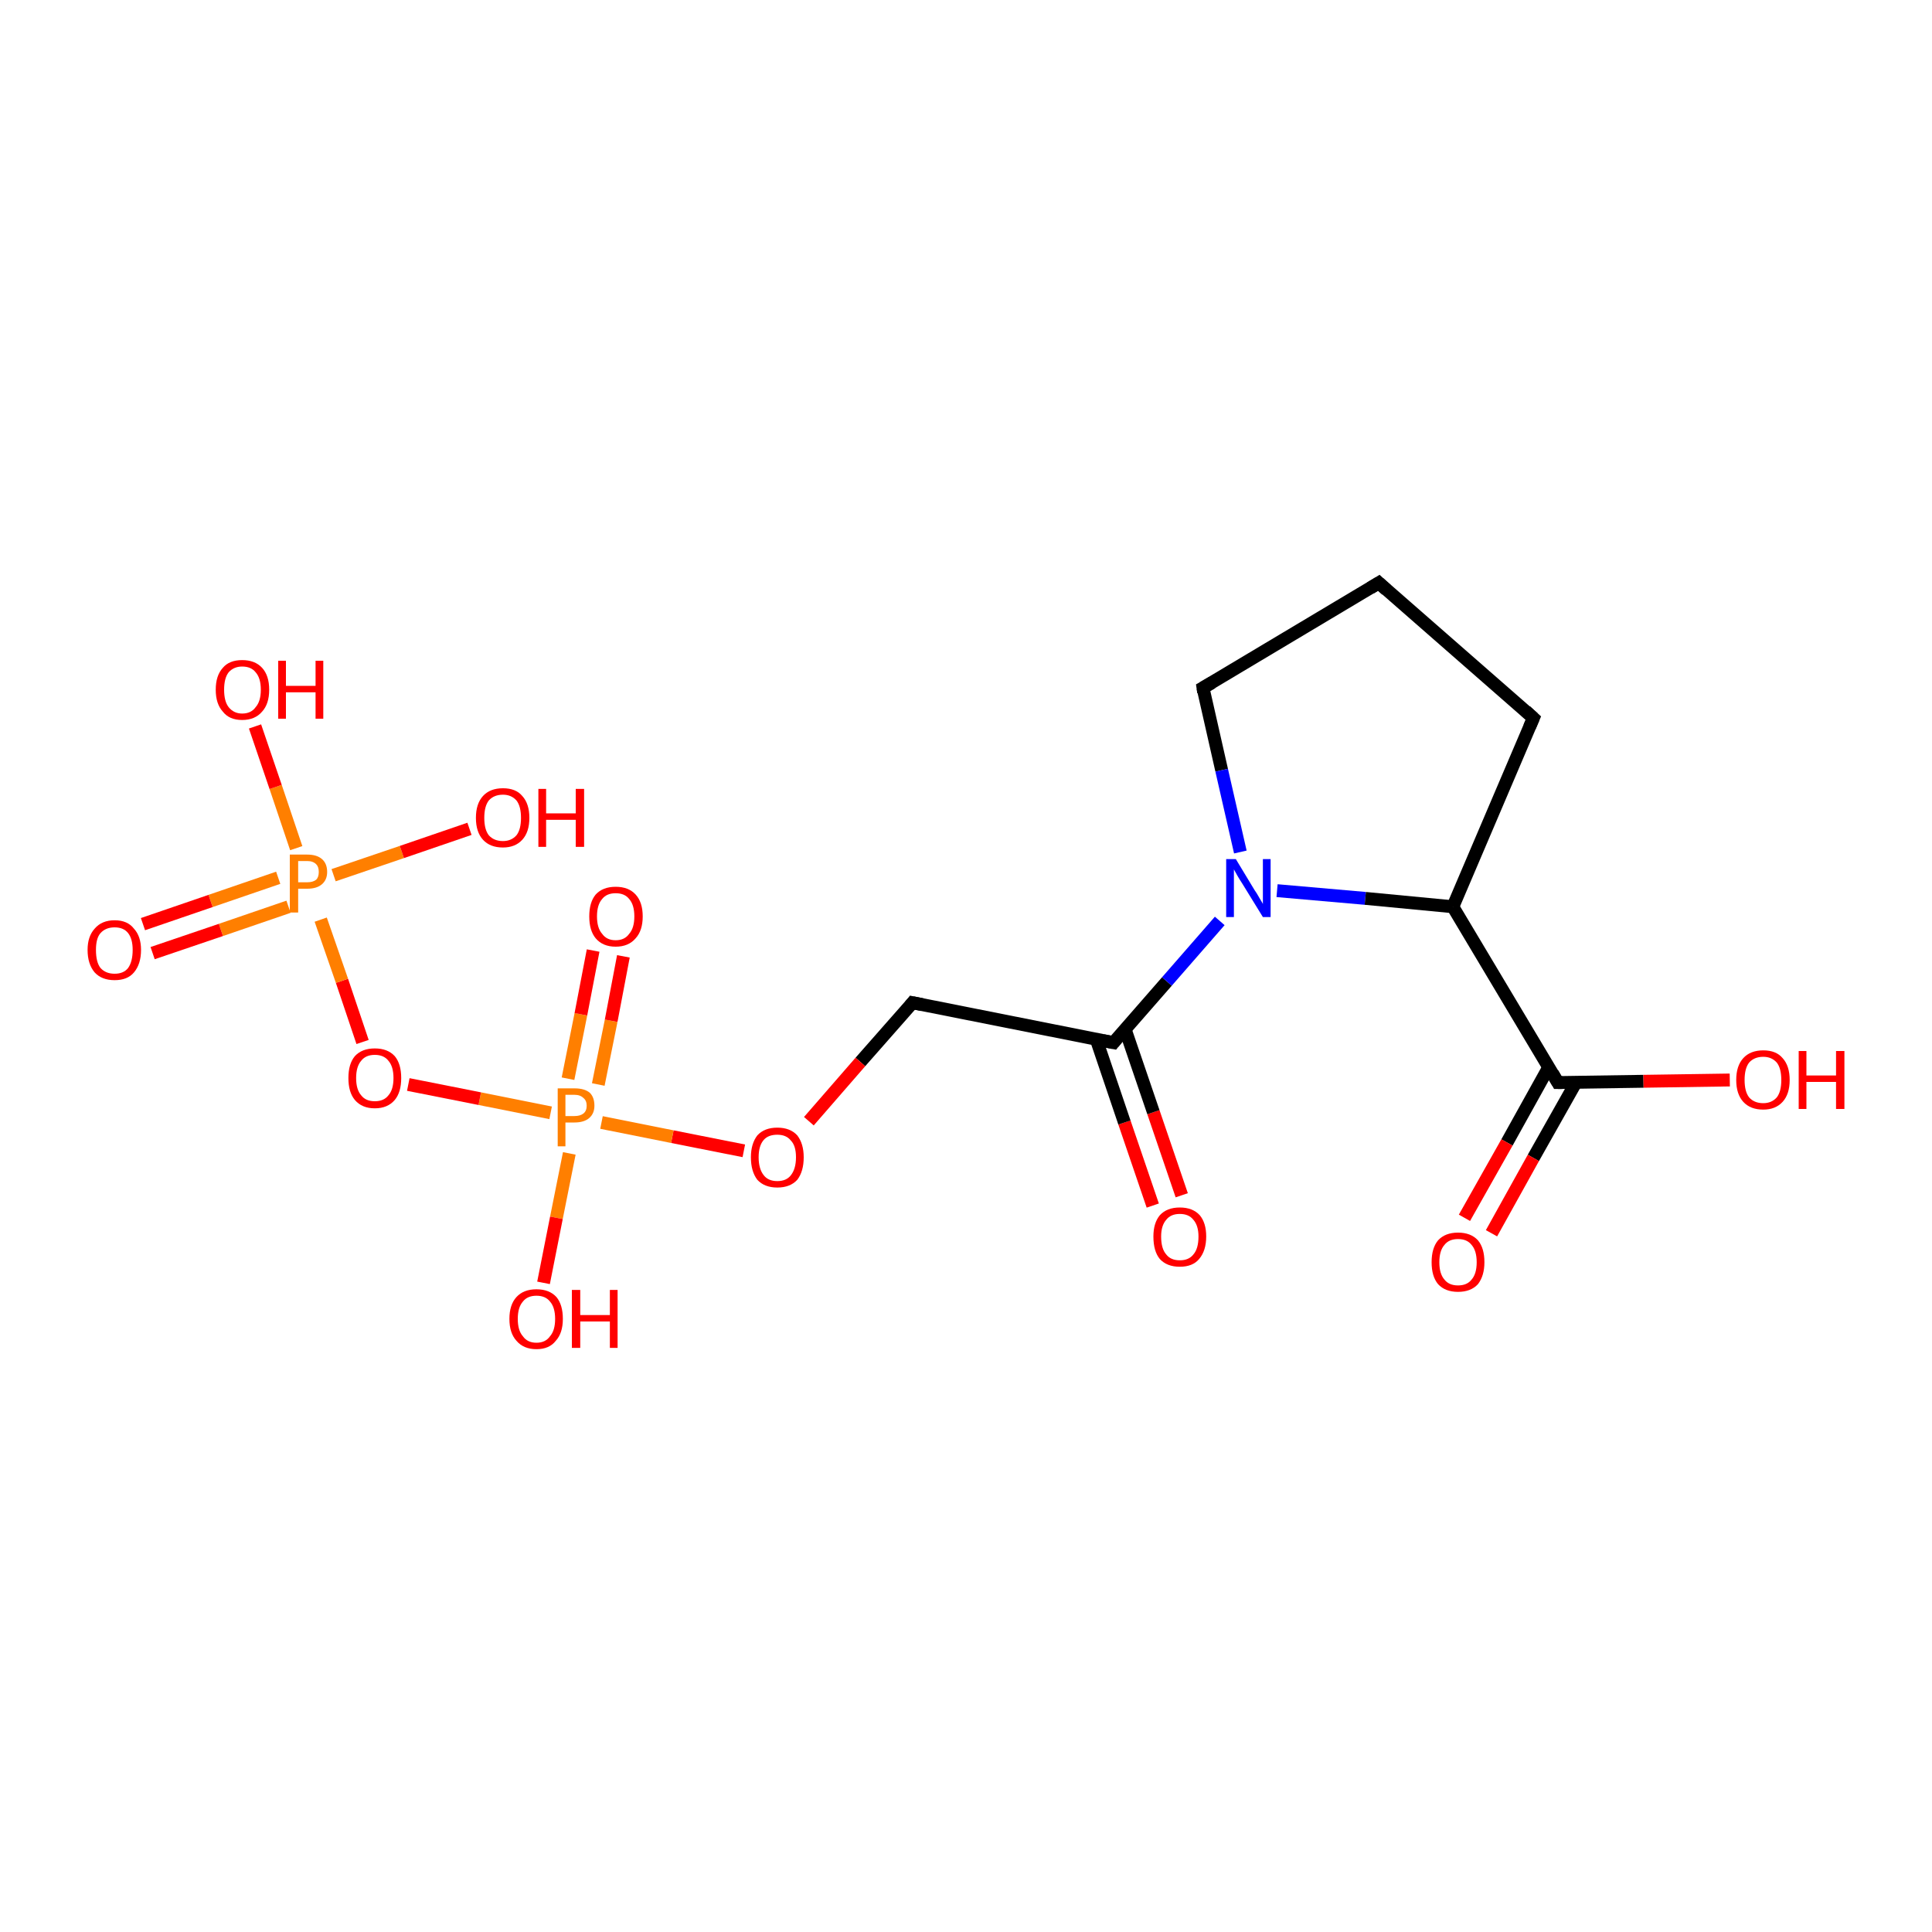 <?xml version='1.0' encoding='iso-8859-1'?>
<svg version='1.1' baseProfile='full'
              xmlns='http://www.w3.org/2000/svg'
                      xmlns:rdkit='http://www.rdkit.org/xml'
                      xmlns:xlink='http://www.w3.org/1999/xlink'
                  xml:space='preserve'
width='300px' height='300px' viewBox='0 0 300 300'>
<!-- END OF HEADER -->
<rect style='opacity:1.0;fill:#FFFFFF;stroke:none' width='300.0' height='300.0' x='0.0' y='0.0'> </rect>
<path class='bond-0 atom-0 atom-1' d='M 179.0,187.2 L 174.6,174.3' style='fill:none;fill-rule:evenodd;stroke:#FF0000;stroke-width:2.0px;stroke-linecap:butt;stroke-linejoin:miter;stroke-opacity:1' />
<path class='bond-0 atom-0 atom-1' d='M 174.6,174.3 L 170.2,161.3' style='fill:none;fill-rule:evenodd;stroke:#000000;stroke-width:2.0px;stroke-linecap:butt;stroke-linejoin:miter;stroke-opacity:1' />
<path class='bond-0 atom-0 atom-1' d='M 183.5,185.6 L 179.1,172.7' style='fill:none;fill-rule:evenodd;stroke:#FF0000;stroke-width:2.0px;stroke-linecap:butt;stroke-linejoin:miter;stroke-opacity:1' />
<path class='bond-0 atom-0 atom-1' d='M 179.1,172.7 L 174.7,159.8' style='fill:none;fill-rule:evenodd;stroke:#000000;stroke-width:2.0px;stroke-linecap:butt;stroke-linejoin:miter;stroke-opacity:1' />
<path class='bond-1 atom-1 atom-2' d='M 172.9,161.9 L 181.2,152.4' style='fill:none;fill-rule:evenodd;stroke:#000000;stroke-width:2.0px;stroke-linecap:butt;stroke-linejoin:miter;stroke-opacity:1' />
<path class='bond-1 atom-1 atom-2' d='M 181.2,152.4 L 189.4,143.0' style='fill:none;fill-rule:evenodd;stroke:#0000FF;stroke-width:2.0px;stroke-linecap:butt;stroke-linejoin:miter;stroke-opacity:1' />
<path class='bond-2 atom-2 atom-3' d='M 198.3,138.3 L 212.0,139.5' style='fill:none;fill-rule:evenodd;stroke:#0000FF;stroke-width:2.0px;stroke-linecap:butt;stroke-linejoin:miter;stroke-opacity:1' />
<path class='bond-2 atom-2 atom-3' d='M 212.0,139.5 L 225.6,140.8' style='fill:none;fill-rule:evenodd;stroke:#000000;stroke-width:2.0px;stroke-linecap:butt;stroke-linejoin:miter;stroke-opacity:1' />
<path class='bond-3 atom-3 atom-4' d='M 225.6,140.8 L 241.9,168.1' style='fill:none;fill-rule:evenodd;stroke:#000000;stroke-width:2.0px;stroke-linecap:butt;stroke-linejoin:miter;stroke-opacity:1' />
<path class='bond-4 atom-4 atom-5' d='M 240.5,165.7 L 234.0,177.4' style='fill:none;fill-rule:evenodd;stroke:#000000;stroke-width:2.0px;stroke-linecap:butt;stroke-linejoin:miter;stroke-opacity:1' />
<path class='bond-4 atom-4 atom-5' d='M 234.0,177.4 L 227.4,189.1' style='fill:none;fill-rule:evenodd;stroke:#FF0000;stroke-width:2.0px;stroke-linecap:butt;stroke-linejoin:miter;stroke-opacity:1' />
<path class='bond-4 atom-4 atom-5' d='M 244.7,168.1 L 238.1,179.8' style='fill:none;fill-rule:evenodd;stroke:#000000;stroke-width:2.0px;stroke-linecap:butt;stroke-linejoin:miter;stroke-opacity:1' />
<path class='bond-4 atom-4 atom-5' d='M 238.1,179.8 L 231.6,191.5' style='fill:none;fill-rule:evenodd;stroke:#FF0000;stroke-width:2.0px;stroke-linecap:butt;stroke-linejoin:miter;stroke-opacity:1' />
<path class='bond-5 atom-4 atom-6' d='M 241.9,168.1 L 255.2,167.9' style='fill:none;fill-rule:evenodd;stroke:#000000;stroke-width:2.0px;stroke-linecap:butt;stroke-linejoin:miter;stroke-opacity:1' />
<path class='bond-5 atom-4 atom-6' d='M 255.2,167.9 L 268.6,167.7' style='fill:none;fill-rule:evenodd;stroke:#FF0000;stroke-width:2.0px;stroke-linecap:butt;stroke-linejoin:miter;stroke-opacity:1' />
<path class='bond-6 atom-3 atom-7' d='M 225.6,140.8 L 238.1,111.5' style='fill:none;fill-rule:evenodd;stroke:#000000;stroke-width:2.0px;stroke-linecap:butt;stroke-linejoin:miter;stroke-opacity:1' />
<path class='bond-7 atom-7 atom-8' d='M 238.1,111.5 L 214.1,90.5' style='fill:none;fill-rule:evenodd;stroke:#000000;stroke-width:2.0px;stroke-linecap:butt;stroke-linejoin:miter;stroke-opacity:1' />
<path class='bond-8 atom-8 atom-9' d='M 214.1,90.5 L 186.8,106.8' style='fill:none;fill-rule:evenodd;stroke:#000000;stroke-width:2.0px;stroke-linecap:butt;stroke-linejoin:miter;stroke-opacity:1' />
<path class='bond-9 atom-1 atom-10' d='M 172.9,161.9 L 141.7,155.7' style='fill:none;fill-rule:evenodd;stroke:#000000;stroke-width:2.0px;stroke-linecap:butt;stroke-linejoin:miter;stroke-opacity:1' />
<path class='bond-10 atom-10 atom-11' d='M 141.7,155.7 L 133.6,164.9' style='fill:none;fill-rule:evenodd;stroke:#000000;stroke-width:2.0px;stroke-linecap:butt;stroke-linejoin:miter;stroke-opacity:1' />
<path class='bond-10 atom-10 atom-11' d='M 133.6,164.9 L 125.6,174.1' style='fill:none;fill-rule:evenodd;stroke:#FF0000;stroke-width:2.0px;stroke-linecap:butt;stroke-linejoin:miter;stroke-opacity:1' />
<path class='bond-11 atom-11 atom-12' d='M 115.5,178.7 L 104.4,176.5' style='fill:none;fill-rule:evenodd;stroke:#FF0000;stroke-width:2.0px;stroke-linecap:butt;stroke-linejoin:miter;stroke-opacity:1' />
<path class='bond-11 atom-11 atom-12' d='M 104.4,176.5 L 93.4,174.3' style='fill:none;fill-rule:evenodd;stroke:#FF7F00;stroke-width:2.0px;stroke-linecap:butt;stroke-linejoin:miter;stroke-opacity:1' />
<path class='bond-12 atom-12 atom-13' d='M 92.9,168.4 L 94.9,158.5' style='fill:none;fill-rule:evenodd;stroke:#FF7F00;stroke-width:2.0px;stroke-linecap:butt;stroke-linejoin:miter;stroke-opacity:1' />
<path class='bond-12 atom-12 atom-13' d='M 94.9,158.5 L 96.8,148.5' style='fill:none;fill-rule:evenodd;stroke:#FF0000;stroke-width:2.0px;stroke-linecap:butt;stroke-linejoin:miter;stroke-opacity:1' />
<path class='bond-12 atom-12 atom-13' d='M 88.2,167.5 L 90.2,157.5' style='fill:none;fill-rule:evenodd;stroke:#FF7F00;stroke-width:2.0px;stroke-linecap:butt;stroke-linejoin:miter;stroke-opacity:1' />
<path class='bond-12 atom-12 atom-13' d='M 90.2,157.5 L 92.1,147.6' style='fill:none;fill-rule:evenodd;stroke:#FF0000;stroke-width:2.0px;stroke-linecap:butt;stroke-linejoin:miter;stroke-opacity:1' />
<path class='bond-13 atom-12 atom-14' d='M 88.4,179.1 L 86.4,189.1' style='fill:none;fill-rule:evenodd;stroke:#FF7F00;stroke-width:2.0px;stroke-linecap:butt;stroke-linejoin:miter;stroke-opacity:1' />
<path class='bond-13 atom-12 atom-14' d='M 86.4,189.1 L 84.4,199.2' style='fill:none;fill-rule:evenodd;stroke:#FF0000;stroke-width:2.0px;stroke-linecap:butt;stroke-linejoin:miter;stroke-opacity:1' />
<path class='bond-14 atom-12 atom-15' d='M 85.5,172.8 L 74.5,170.6' style='fill:none;fill-rule:evenodd;stroke:#FF7F00;stroke-width:2.0px;stroke-linecap:butt;stroke-linejoin:miter;stroke-opacity:1' />
<path class='bond-14 atom-12 atom-15' d='M 74.5,170.6 L 63.4,168.4' style='fill:none;fill-rule:evenodd;stroke:#FF0000;stroke-width:2.0px;stroke-linecap:butt;stroke-linejoin:miter;stroke-opacity:1' />
<path class='bond-15 atom-15 atom-16' d='M 56.3,161.8 L 53.1,152.3' style='fill:none;fill-rule:evenodd;stroke:#FF0000;stroke-width:2.0px;stroke-linecap:butt;stroke-linejoin:miter;stroke-opacity:1' />
<path class='bond-15 atom-15 atom-16' d='M 53.1,152.3 L 49.8,142.8' style='fill:none;fill-rule:evenodd;stroke:#FF7F00;stroke-width:2.0px;stroke-linecap:butt;stroke-linejoin:miter;stroke-opacity:1' />
<path class='bond-16 atom-16 atom-17' d='M 43.2,136.3 L 32.7,139.9' style='fill:none;fill-rule:evenodd;stroke:#FF7F00;stroke-width:2.0px;stroke-linecap:butt;stroke-linejoin:miter;stroke-opacity:1' />
<path class='bond-16 atom-16 atom-17' d='M 32.7,139.9 L 22.2,143.5' style='fill:none;fill-rule:evenodd;stroke:#FF0000;stroke-width:2.0px;stroke-linecap:butt;stroke-linejoin:miter;stroke-opacity:1' />
<path class='bond-16 atom-16 atom-17' d='M 44.8,140.8 L 34.3,144.4' style='fill:none;fill-rule:evenodd;stroke:#FF7F00;stroke-width:2.0px;stroke-linecap:butt;stroke-linejoin:miter;stroke-opacity:1' />
<path class='bond-16 atom-16 atom-17' d='M 34.3,144.4 L 23.7,148.0' style='fill:none;fill-rule:evenodd;stroke:#FF0000;stroke-width:2.0px;stroke-linecap:butt;stroke-linejoin:miter;stroke-opacity:1' />
<path class='bond-17 atom-16 atom-18' d='M 51.8,135.9 L 62.4,132.3' style='fill:none;fill-rule:evenodd;stroke:#FF7F00;stroke-width:2.0px;stroke-linecap:butt;stroke-linejoin:miter;stroke-opacity:1' />
<path class='bond-17 atom-16 atom-18' d='M 62.4,132.3 L 72.9,128.7' style='fill:none;fill-rule:evenodd;stroke:#FF0000;stroke-width:2.0px;stroke-linecap:butt;stroke-linejoin:miter;stroke-opacity:1' />
<path class='bond-18 atom-16 atom-19' d='M 46.0,131.7 L 42.8,122.2' style='fill:none;fill-rule:evenodd;stroke:#FF7F00;stroke-width:2.0px;stroke-linecap:butt;stroke-linejoin:miter;stroke-opacity:1' />
<path class='bond-18 atom-16 atom-19' d='M 42.8,122.2 L 39.6,112.8' style='fill:none;fill-rule:evenodd;stroke:#FF0000;stroke-width:2.0px;stroke-linecap:butt;stroke-linejoin:miter;stroke-opacity:1' />
<path class='bond-19 atom-9 atom-2' d='M 186.8,106.8 L 189.7,119.6' style='fill:none;fill-rule:evenodd;stroke:#000000;stroke-width:2.0px;stroke-linecap:butt;stroke-linejoin:miter;stroke-opacity:1' />
<path class='bond-19 atom-9 atom-2' d='M 189.7,119.6 L 192.6,132.3' style='fill:none;fill-rule:evenodd;stroke:#0000FF;stroke-width:2.0px;stroke-linecap:butt;stroke-linejoin:miter;stroke-opacity:1' />
<path d='M 173.3,161.4 L 172.9,161.9 L 171.3,161.6' style='fill:none;stroke:#000000;stroke-width:2.0px;stroke-linecap:butt;stroke-linejoin:miter;stroke-opacity:1;' />
<path d='M 241.1,166.7 L 241.9,168.1 L 242.6,168.1' style='fill:none;stroke:#000000;stroke-width:2.0px;stroke-linecap:butt;stroke-linejoin:miter;stroke-opacity:1;' />
<path d='M 237.5,112.9 L 238.1,111.5 L 236.9,110.4' style='fill:none;stroke:#000000;stroke-width:2.0px;stroke-linecap:butt;stroke-linejoin:miter;stroke-opacity:1;' />
<path d='M 215.3,91.6 L 214.1,90.5 L 212.8,91.3' style='fill:none;stroke:#000000;stroke-width:2.0px;stroke-linecap:butt;stroke-linejoin:miter;stroke-opacity:1;' />
<path d='M 188.2,106.0 L 186.8,106.8 L 186.9,107.5' style='fill:none;stroke:#000000;stroke-width:2.0px;stroke-linecap:butt;stroke-linejoin:miter;stroke-opacity:1;' />
<path d='M 143.2,156.0 L 141.7,155.7 L 141.3,156.2' style='fill:none;stroke:#000000;stroke-width:2.0px;stroke-linecap:butt;stroke-linejoin:miter;stroke-opacity:1;' />
<path class='atom-0' d='M 179.1 192.0
Q 179.1 189.9, 180.1 188.7
Q 181.2 187.5, 183.2 187.5
Q 185.2 187.5, 186.3 188.7
Q 187.3 189.9, 187.3 192.0
Q 187.3 194.2, 186.2 195.5
Q 185.2 196.7, 183.2 196.7
Q 181.2 196.7, 180.1 195.5
Q 179.1 194.3, 179.1 192.0
M 183.2 195.7
Q 184.6 195.7, 185.3 194.8
Q 186.1 193.9, 186.1 192.0
Q 186.1 190.3, 185.3 189.4
Q 184.6 188.5, 183.2 188.5
Q 181.8 188.5, 181.1 189.4
Q 180.3 190.3, 180.3 192.0
Q 180.3 193.9, 181.1 194.8
Q 181.8 195.7, 183.2 195.7
' fill='#FF0000'/>
<path class='atom-2' d='M 191.9 133.4
L 194.8 138.2
Q 195.1 138.6, 195.6 139.5
Q 196.1 140.3, 196.1 140.4
L 196.1 133.4
L 197.3 133.4
L 197.3 142.4
L 196.1 142.4
L 192.9 137.2
Q 192.5 136.6, 192.1 135.9
Q 191.7 135.2, 191.6 135.0
L 191.6 142.4
L 190.4 142.4
L 190.4 133.4
L 191.9 133.4
' fill='#0000FF'/>
<path class='atom-5' d='M 222.3 196.0
Q 222.3 193.8, 223.3 192.6
Q 224.4 191.4, 226.4 191.4
Q 228.4 191.4, 229.5 192.6
Q 230.5 193.8, 230.5 196.0
Q 230.5 198.1, 229.5 199.4
Q 228.4 200.6, 226.4 200.6
Q 224.4 200.6, 223.3 199.4
Q 222.3 198.2, 222.3 196.0
M 226.4 199.6
Q 227.8 199.6, 228.5 198.7
Q 229.3 197.8, 229.3 196.0
Q 229.3 194.2, 228.5 193.3
Q 227.8 192.4, 226.4 192.4
Q 225.0 192.4, 224.3 193.3
Q 223.5 194.2, 223.5 196.0
Q 223.5 197.8, 224.3 198.7
Q 225.0 199.6, 226.4 199.6
' fill='#FF0000'/>
<path class='atom-6' d='M 269.6 167.7
Q 269.6 165.5, 270.7 164.3
Q 271.8 163.1, 273.8 163.1
Q 275.8 163.1, 276.8 164.3
Q 277.9 165.5, 277.9 167.7
Q 277.9 169.9, 276.8 171.1
Q 275.7 172.3, 273.8 172.3
Q 271.8 172.3, 270.7 171.1
Q 269.6 169.9, 269.6 167.7
M 273.8 171.3
Q 275.1 171.3, 275.9 170.4
Q 276.6 169.5, 276.6 167.7
Q 276.6 165.9, 275.9 165.0
Q 275.1 164.1, 273.8 164.1
Q 272.4 164.1, 271.6 165.0
Q 270.9 165.9, 270.9 167.7
Q 270.9 169.5, 271.6 170.4
Q 272.4 171.3, 273.8 171.3
' fill='#FF0000'/>
<path class='atom-6' d='M 279.3 163.2
L 280.5 163.2
L 280.5 167.0
L 285.1 167.0
L 285.1 163.2
L 286.4 163.2
L 286.4 172.2
L 285.1 172.2
L 285.1 168.0
L 280.5 168.0
L 280.5 172.2
L 279.3 172.2
L 279.3 163.2
' fill='#FF0000'/>
<path class='atom-11' d='M 116.6 179.7
Q 116.6 177.6, 117.6 176.3
Q 118.7 175.1, 120.7 175.1
Q 122.7 175.1, 123.8 176.3
Q 124.8 177.6, 124.8 179.7
Q 124.8 181.9, 123.8 183.2
Q 122.7 184.4, 120.7 184.4
Q 118.7 184.4, 117.6 183.2
Q 116.6 181.9, 116.6 179.7
M 120.7 183.4
Q 122.1 183.4, 122.8 182.5
Q 123.6 181.5, 123.6 179.7
Q 123.6 177.9, 122.8 177.1
Q 122.1 176.2, 120.7 176.2
Q 119.3 176.2, 118.6 177.0
Q 117.8 177.9, 117.8 179.7
Q 117.8 181.5, 118.6 182.5
Q 119.3 183.4, 120.7 183.4
' fill='#FF0000'/>
<path class='atom-12' d='M 89.2 169.0
Q 90.8 169.0, 91.6 169.7
Q 92.3 170.4, 92.3 171.7
Q 92.3 172.9, 91.5 173.6
Q 90.7 174.3, 89.2 174.3
L 87.8 174.3
L 87.8 178.0
L 86.6 178.0
L 86.6 169.0
L 89.2 169.0
M 89.2 173.3
Q 90.1 173.3, 90.6 172.9
Q 91.1 172.5, 91.1 171.7
Q 91.1 170.9, 90.6 170.5
Q 90.1 170.0, 89.2 170.0
L 87.8 170.0
L 87.8 173.3
L 89.2 173.3
' fill='#FF7F00'/>
<path class='atom-13' d='M 91.5 142.3
Q 91.5 140.1, 92.5 138.9
Q 93.6 137.7, 95.6 137.7
Q 97.6 137.7, 98.7 138.9
Q 99.8 140.1, 99.8 142.3
Q 99.8 144.5, 98.7 145.7
Q 97.6 147.0, 95.6 147.0
Q 93.6 147.0, 92.5 145.7
Q 91.5 144.5, 91.5 142.3
M 95.6 146.0
Q 97.0 146.0, 97.7 145.0
Q 98.5 144.1, 98.5 142.3
Q 98.5 140.5, 97.7 139.6
Q 97.0 138.7, 95.6 138.7
Q 94.2 138.7, 93.5 139.6
Q 92.7 140.5, 92.7 142.3
Q 92.7 144.1, 93.5 145.0
Q 94.2 146.0, 95.6 146.0
' fill='#FF0000'/>
<path class='atom-14' d='M 79.1 204.8
Q 79.1 202.6, 80.2 201.4
Q 81.3 200.2, 83.3 200.2
Q 85.3 200.2, 86.4 201.4
Q 87.4 202.6, 87.4 204.8
Q 87.4 207.0, 86.3 208.2
Q 85.3 209.5, 83.3 209.5
Q 81.3 209.5, 80.2 208.2
Q 79.1 207.0, 79.1 204.8
M 83.3 208.5
Q 84.7 208.5, 85.4 207.5
Q 86.2 206.6, 86.2 204.8
Q 86.2 203.0, 85.4 202.1
Q 84.7 201.2, 83.3 201.2
Q 81.9 201.2, 81.2 202.1
Q 80.4 203.0, 80.4 204.8
Q 80.4 206.6, 81.2 207.5
Q 81.9 208.5, 83.3 208.5
' fill='#FF0000'/>
<path class='atom-14' d='M 88.8 200.3
L 90.1 200.3
L 90.1 204.2
L 94.7 204.2
L 94.7 200.3
L 95.9 200.3
L 95.9 209.3
L 94.7 209.3
L 94.7 205.2
L 90.1 205.2
L 90.1 209.3
L 88.8 209.3
L 88.8 200.3
' fill='#FF0000'/>
<path class='atom-15' d='M 54.1 167.4
Q 54.1 165.2, 55.1 164.0
Q 56.2 162.8, 58.2 162.8
Q 60.2 162.8, 61.3 164.0
Q 62.3 165.2, 62.3 167.4
Q 62.3 169.6, 61.3 170.8
Q 60.2 172.1, 58.2 172.1
Q 56.2 172.1, 55.1 170.8
Q 54.1 169.6, 54.1 167.4
M 58.2 171.0
Q 59.6 171.0, 60.3 170.1
Q 61.1 169.2, 61.1 167.4
Q 61.1 165.6, 60.3 164.7
Q 59.6 163.8, 58.2 163.8
Q 56.8 163.8, 56.1 164.7
Q 55.3 165.6, 55.3 167.4
Q 55.3 169.2, 56.1 170.1
Q 56.8 171.0, 58.2 171.0
' fill='#FF0000'/>
<path class='atom-16' d='M 47.7 132.7
Q 49.2 132.7, 50.0 133.4
Q 50.8 134.1, 50.8 135.4
Q 50.8 136.6, 50.0 137.3
Q 49.2 138.0, 47.7 138.0
L 46.3 138.0
L 46.3 141.7
L 45.0 141.7
L 45.0 132.7
L 47.7 132.7
M 47.7 137.0
Q 48.6 137.0, 49.1 136.6
Q 49.5 136.2, 49.5 135.4
Q 49.5 134.6, 49.1 134.2
Q 48.6 133.7, 47.7 133.7
L 46.3 133.7
L 46.3 137.0
L 47.7 137.0
' fill='#FF7F00'/>
<path class='atom-17' d='M 13.6 147.5
Q 13.6 145.4, 14.7 144.2
Q 15.8 142.9, 17.8 142.9
Q 19.8 142.9, 20.8 144.2
Q 21.9 145.4, 21.9 147.5
Q 21.9 149.7, 20.8 151.0
Q 19.8 152.2, 17.8 152.2
Q 15.8 152.2, 14.7 151.0
Q 13.6 149.7, 13.6 147.5
M 17.8 151.2
Q 19.2 151.2, 19.9 150.3
Q 20.6 149.3, 20.6 147.5
Q 20.6 145.8, 19.9 144.9
Q 19.2 144.0, 17.8 144.0
Q 16.4 144.0, 15.6 144.9
Q 14.9 145.7, 14.9 147.5
Q 14.9 149.4, 15.6 150.3
Q 16.4 151.2, 17.8 151.2
' fill='#FF0000'/>
<path class='atom-18' d='M 73.9 127.0
Q 73.9 124.8, 75.0 123.6
Q 76.1 122.4, 78.1 122.4
Q 80.1 122.4, 81.1 123.6
Q 82.2 124.8, 82.2 127.0
Q 82.2 129.2, 81.1 130.4
Q 80.0 131.6, 78.1 131.6
Q 76.1 131.6, 75.0 130.4
Q 73.9 129.2, 73.9 127.0
M 78.1 130.6
Q 79.4 130.6, 80.2 129.7
Q 80.9 128.8, 80.9 127.0
Q 80.9 125.2, 80.2 124.3
Q 79.4 123.4, 78.1 123.4
Q 76.7 123.4, 75.9 124.3
Q 75.2 125.2, 75.2 127.0
Q 75.2 128.8, 75.9 129.7
Q 76.7 130.6, 78.1 130.6
' fill='#FF0000'/>
<path class='atom-18' d='M 83.6 122.5
L 84.8 122.5
L 84.8 126.3
L 89.4 126.3
L 89.4 122.5
L 90.7 122.5
L 90.7 131.5
L 89.4 131.5
L 89.4 127.3
L 84.8 127.3
L 84.8 131.5
L 83.6 131.5
L 83.6 122.5
' fill='#FF0000'/>
<path class='atom-19' d='M 33.5 107.1
Q 33.5 104.9, 34.6 103.7
Q 35.6 102.5, 37.6 102.5
Q 39.6 102.5, 40.7 103.7
Q 41.8 104.9, 41.8 107.1
Q 41.8 109.3, 40.7 110.5
Q 39.6 111.8, 37.6 111.8
Q 35.6 111.8, 34.6 110.5
Q 33.5 109.3, 33.5 107.1
M 37.6 110.8
Q 39.0 110.8, 39.7 109.8
Q 40.5 108.9, 40.5 107.1
Q 40.5 105.3, 39.7 104.4
Q 39.0 103.5, 37.6 103.5
Q 36.3 103.5, 35.5 104.4
Q 34.8 105.3, 34.8 107.1
Q 34.8 108.9, 35.5 109.8
Q 36.3 110.8, 37.6 110.8
' fill='#FF0000'/>
<path class='atom-19' d='M 43.2 102.6
L 44.4 102.6
L 44.4 106.5
L 49.0 106.5
L 49.0 102.6
L 50.2 102.6
L 50.2 111.6
L 49.0 111.6
L 49.0 107.5
L 44.4 107.5
L 44.4 111.6
L 43.2 111.6
L 43.2 102.6
' fill='#FF0000'/>
</svg>
